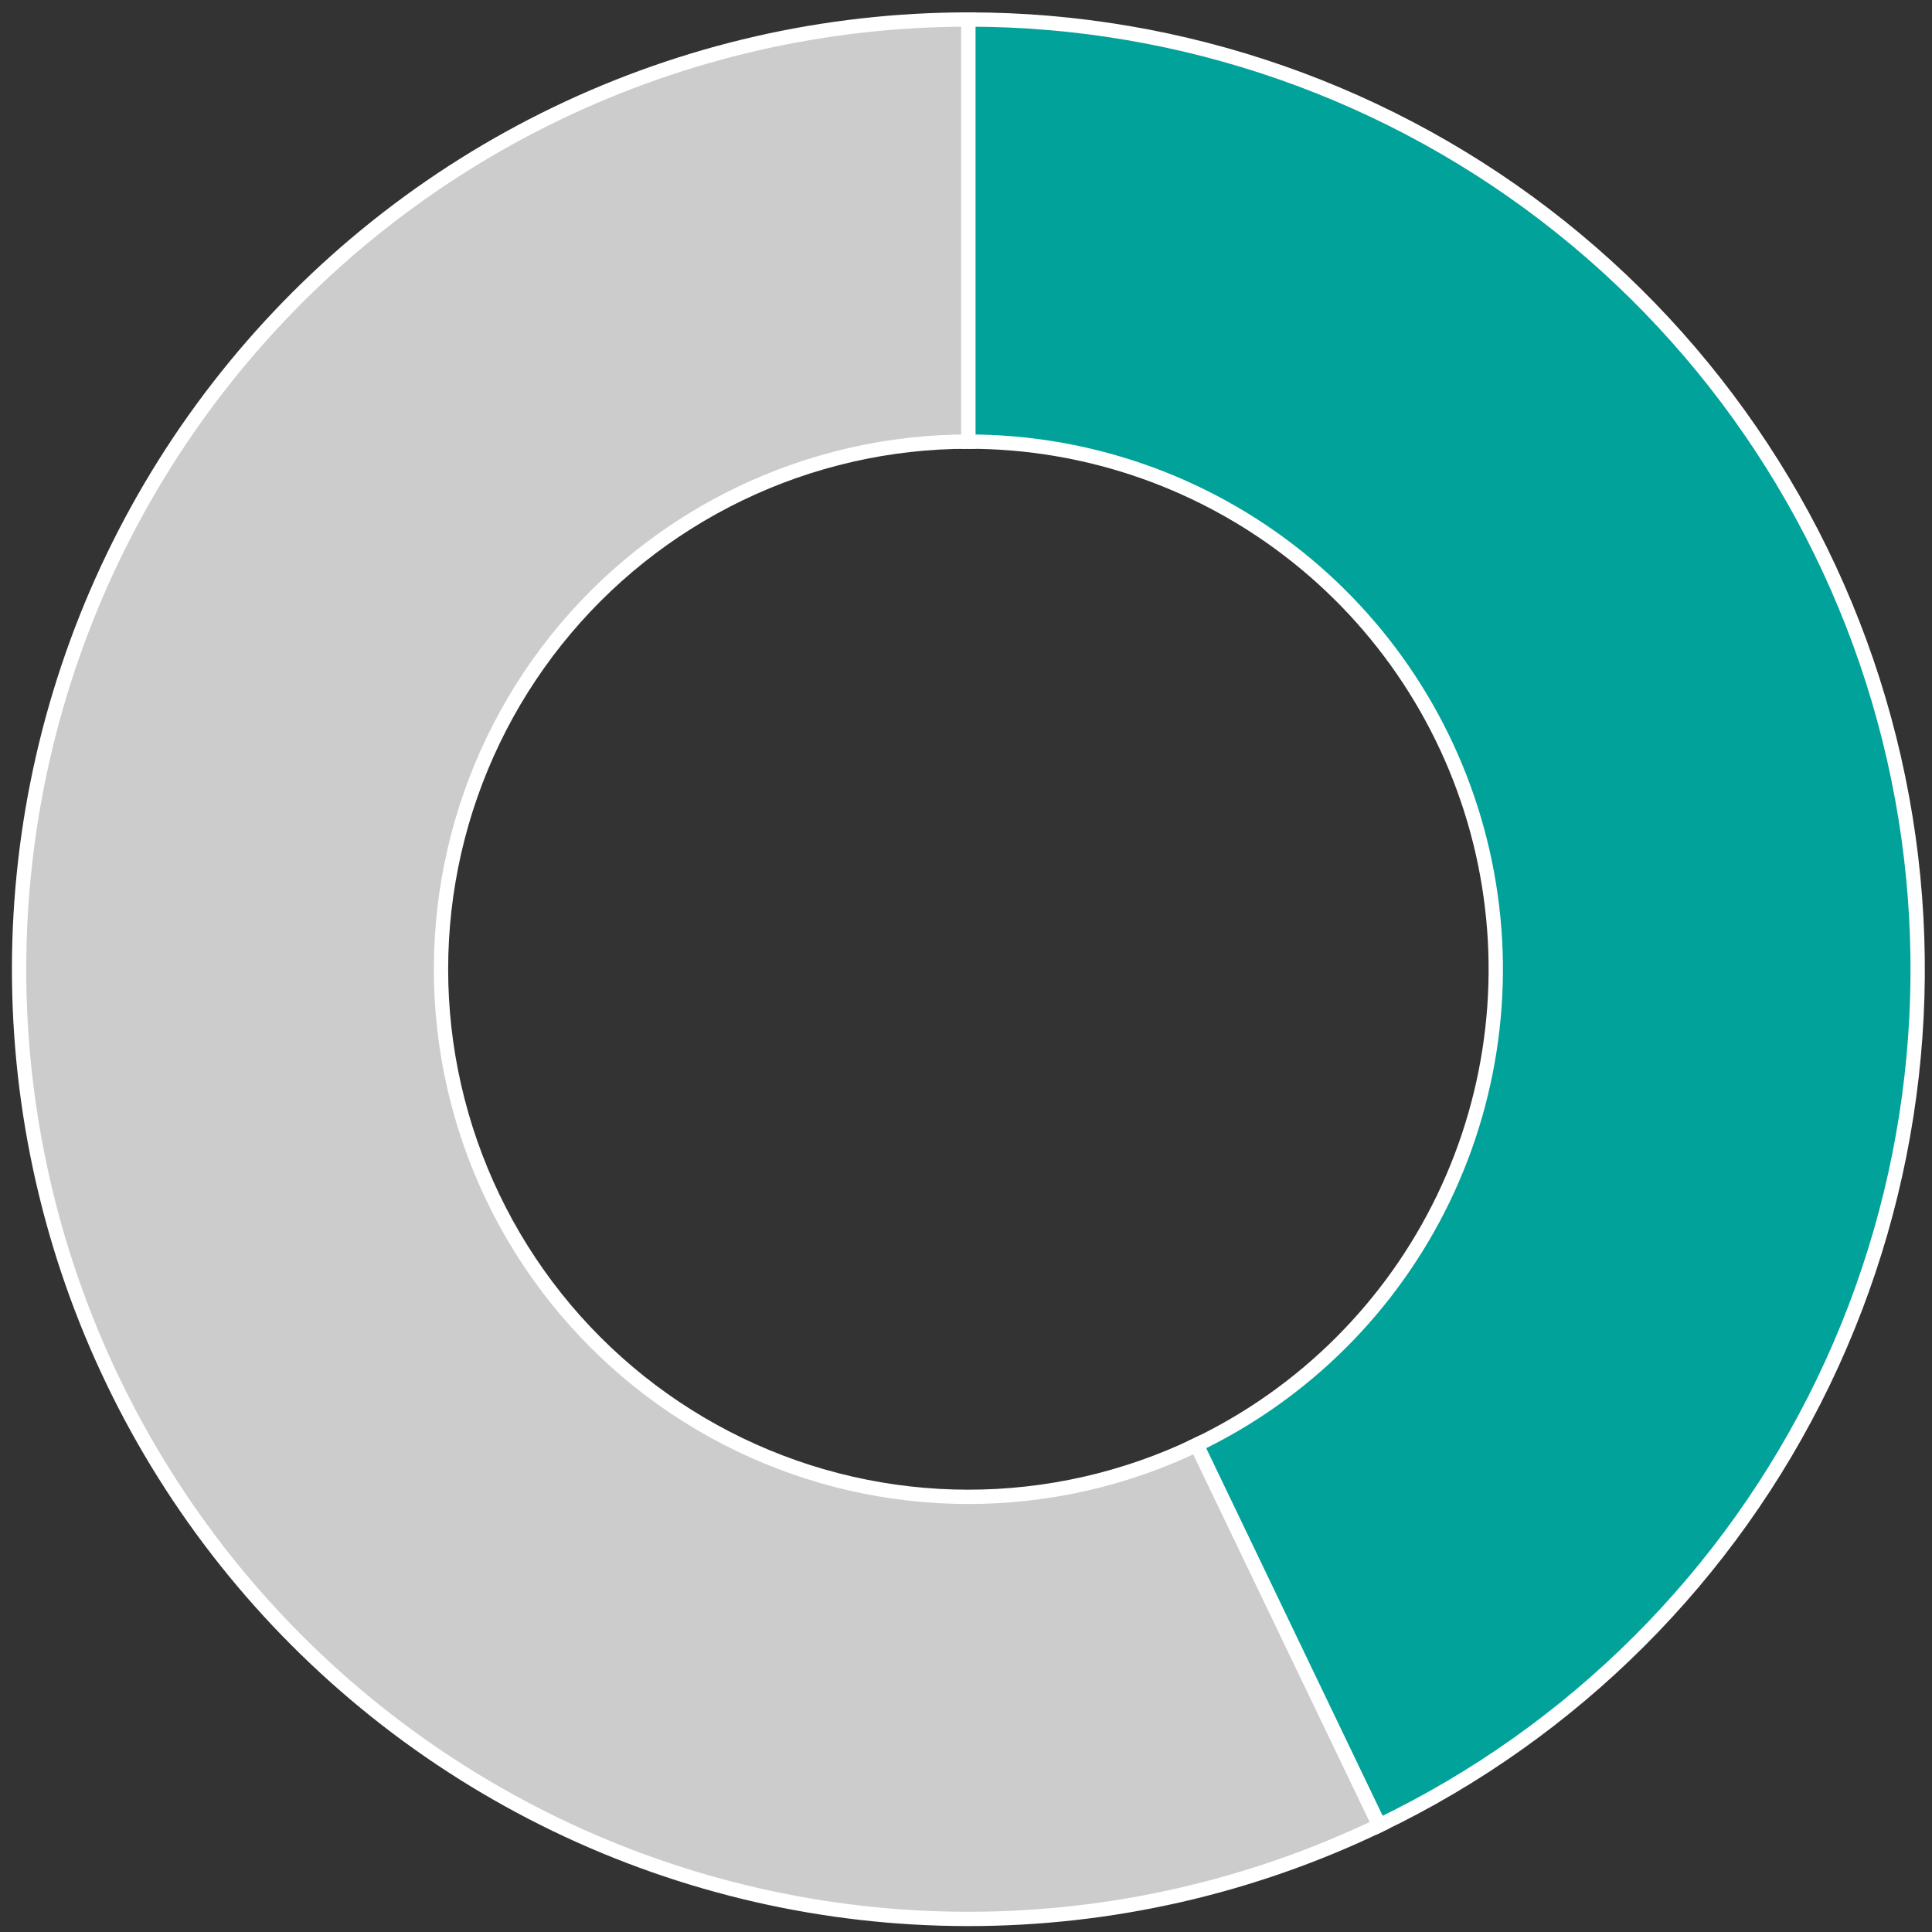 <svg width="135" height="135" viewBox="0 0 135 135" fill="none" xmlns="http://www.w3.org/2000/svg">
<rect x="0" y="0" width="135" height="135" fill="#333333" stroke="none"/>
<path d="M67.667 1.364C57.705 1.364 47.87 3.609 38.894 7.932C29.918 12.255 22.03 18.545 15.817 26.336C9.603 34.126 5.223 43.217 3.003 52.932C0.782 62.648 0.777 72.739 2.989 82.457C5.2 92.175 9.571 101.27 15.777 109.066C21.983 116.862 29.865 123.16 38.837 127.492C47.809 131.824 57.641 134.078 67.603 134.087C77.566 134.097 87.402 131.861 96.382 127.547L83.62 100.96C78.631 103.357 73.166 104.599 67.632 104.593C62.097 104.588 56.635 103.336 51.65 100.929C46.666 98.523 42.287 95.024 38.839 90.693C35.391 86.361 32.963 81.309 31.734 75.91C30.506 70.511 30.509 64.905 31.742 59.507C32.976 54.109 35.409 49.059 38.861 44.731C42.313 40.403 46.695 36.909 51.682 34.507C56.669 32.105 62.132 30.858 67.667 30.858L67.667 1.364Z" fill="#CCCCCC" stroke="white"/>
<path d="M96.382 127.547C109.934 121.036 120.873 110.113 127.407 96.568C133.941 83.023 135.682 67.659 132.345 52.994C129.008 38.329 120.79 25.234 109.039 15.853C97.288 6.473 82.7 1.364 67.667 1.364L67.667 30.858C76.019 30.858 84.123 33.696 90.651 38.908C97.18 44.119 101.745 51.394 103.599 59.541C105.453 67.689 104.486 76.224 100.856 83.749C97.226 91.274 91.149 97.343 83.62 100.96L96.382 127.547Z" fill="#00A29A" stroke="white"/>
</svg>
